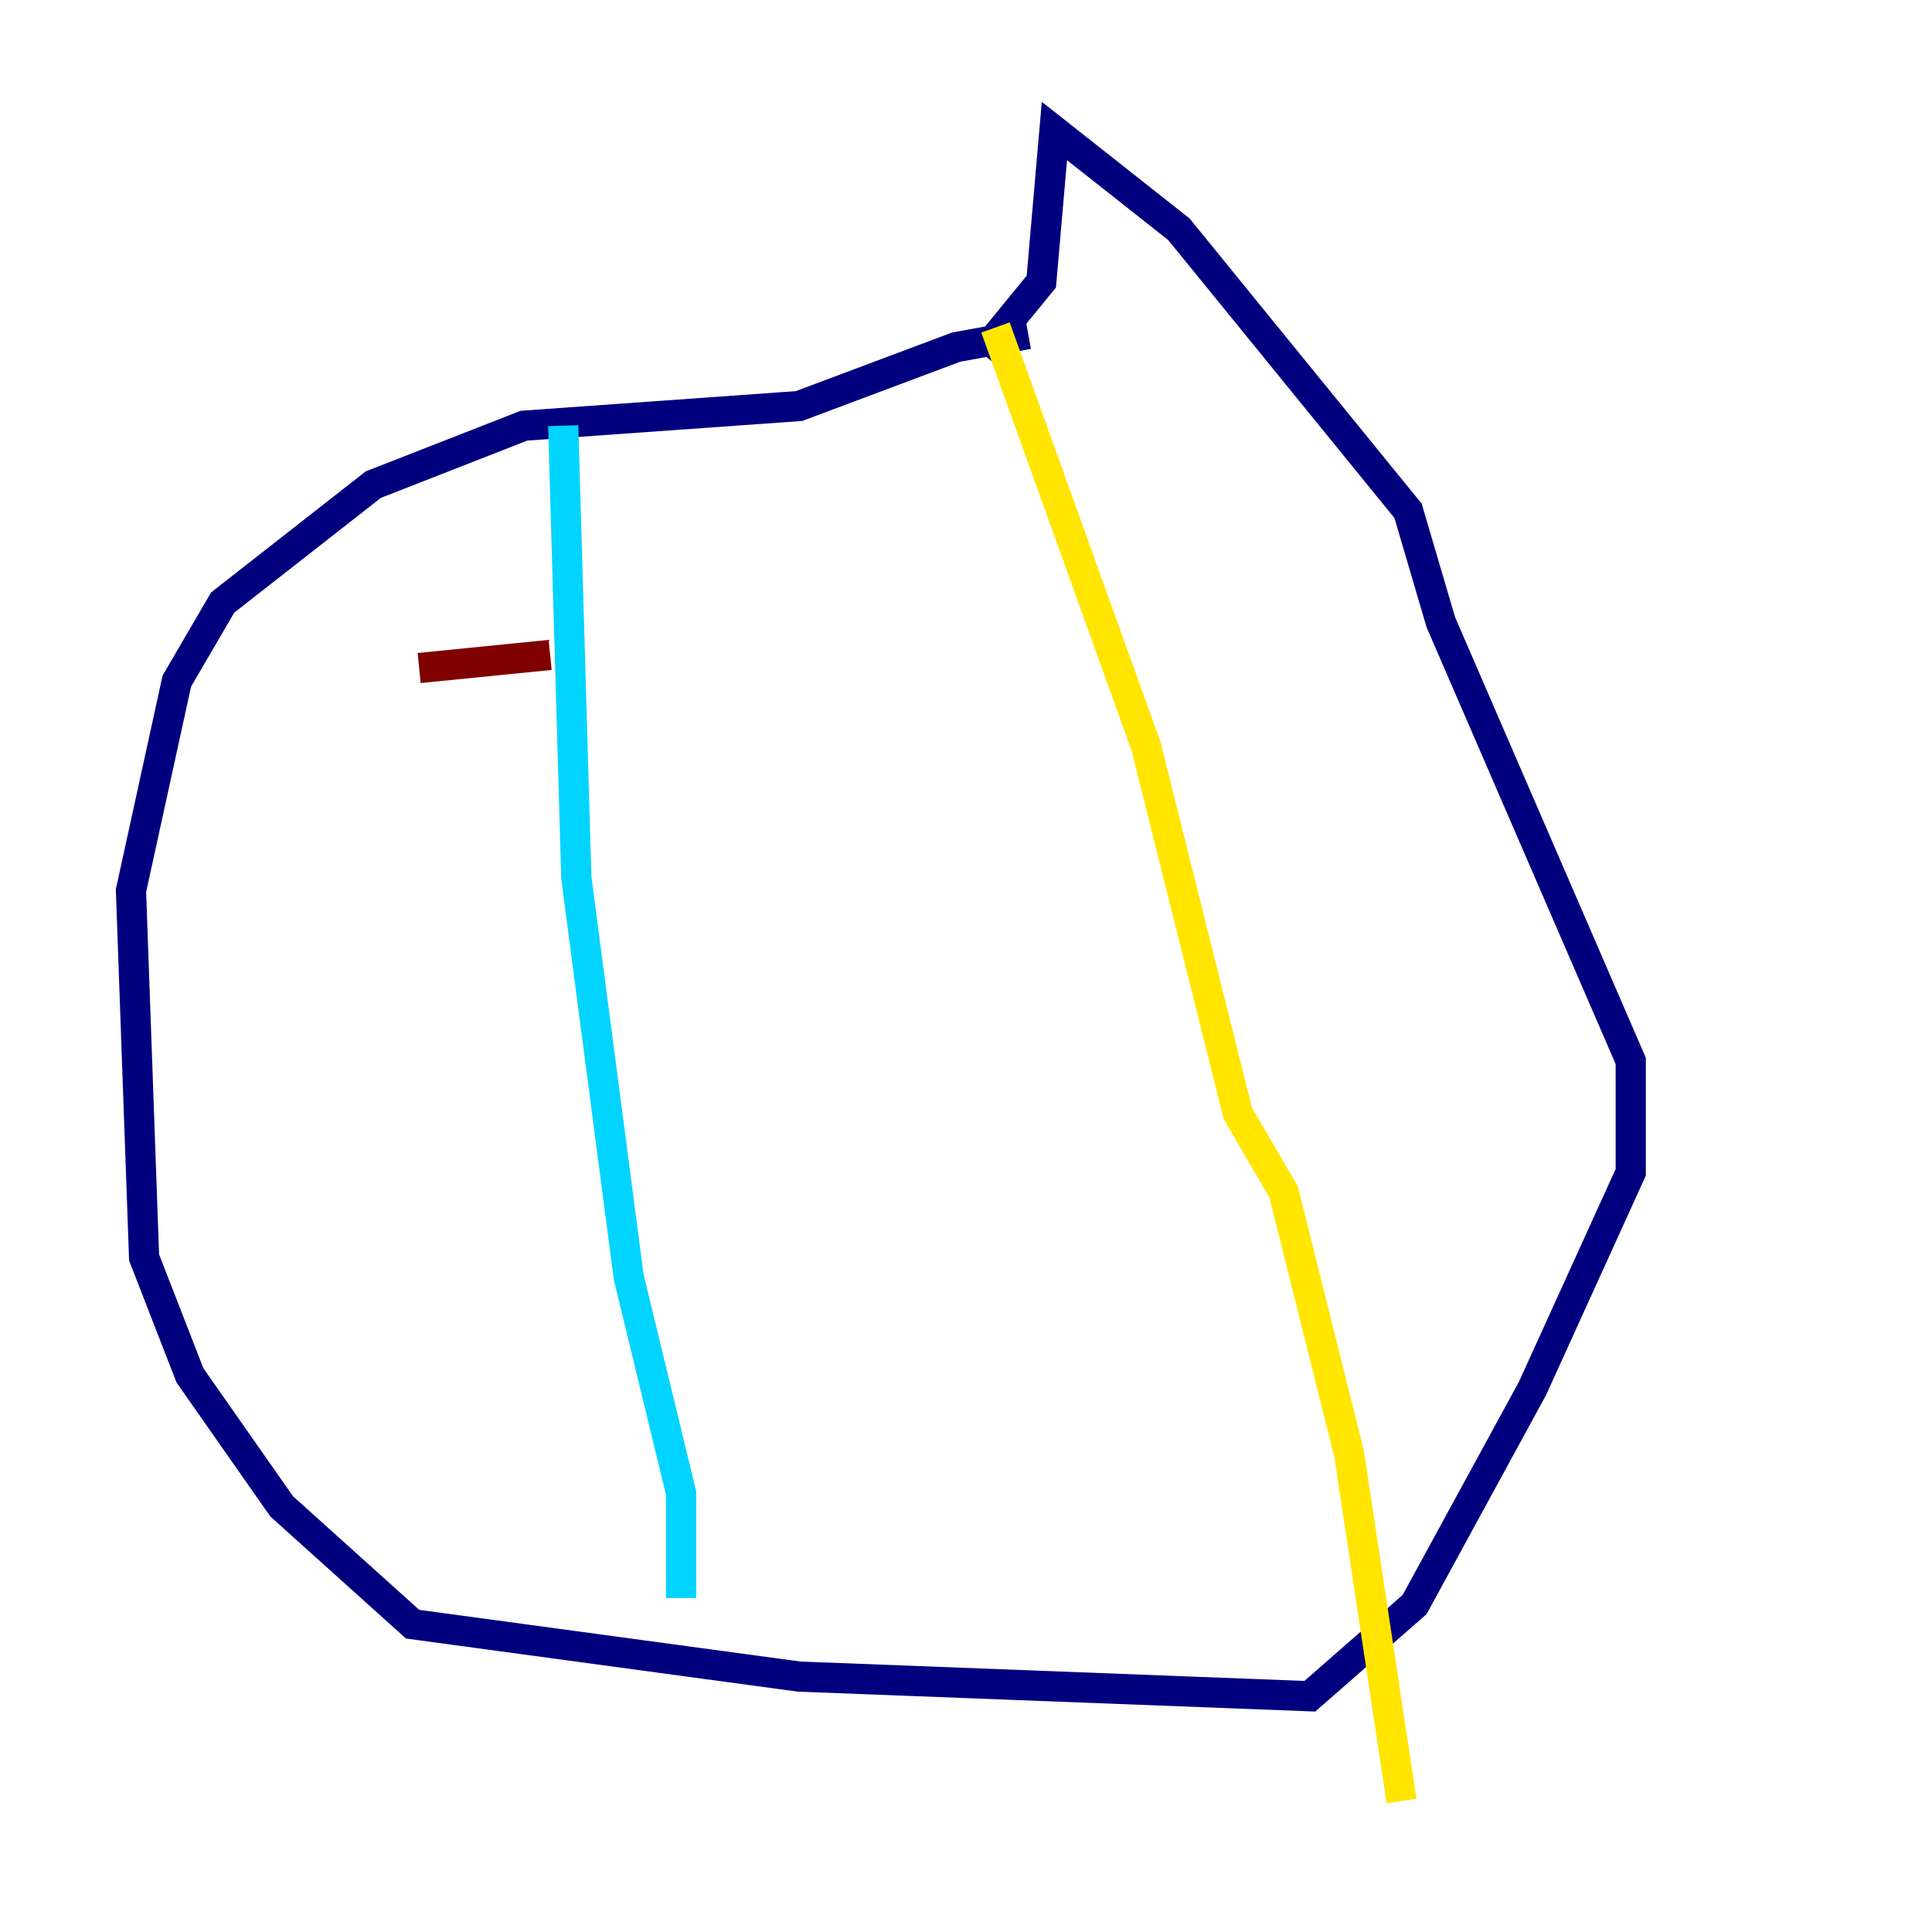 <?xml version="1.0" encoding="utf-8" ?>
<svg baseProfile="tiny" height="128" version="1.2" viewBox="0,0,128,128" width="128" xmlns="http://www.w3.org/2000/svg" xmlns:ev="http://www.w3.org/2001/xml-events" xmlns:xlink="http://www.w3.org/1999/xlink"><defs /><polyline fill="none" points="68.122,22.129 63.349,22.997 52.936,26.902 34.712,28.203 24.732,32.108 14.752,39.919 11.715,45.125 8.678,59.01 9.546,83.308 12.583,91.119 18.658,99.797 27.336,107.607 52.936,111.078 86.78,112.38 93.722,106.305 101.532,91.986 108.041,77.668 108.041,70.291 95.458,41.22 93.288,33.844 78.102,15.186 69.858,8.678 68.99,18.658 65.085,23.43" stroke="#00007f" stroke-width="2" /><polyline fill="none" points="37.315,28.203 38.183,58.142 41.654,84.61 45.125,98.929 45.125,105.871" stroke="#00d4ff" stroke-width="2" /><polyline fill="none" points="65.953,21.695 75.932,49.464 82.007,73.763 85.044,78.969 89.383,96.325 92.854,119.322" stroke="#ffe500" stroke-width="2" /><polyline fill="none" points="27.77,44.258 36.447,43.39" stroke="#7f0000" stroke-width="2" /></svg>
